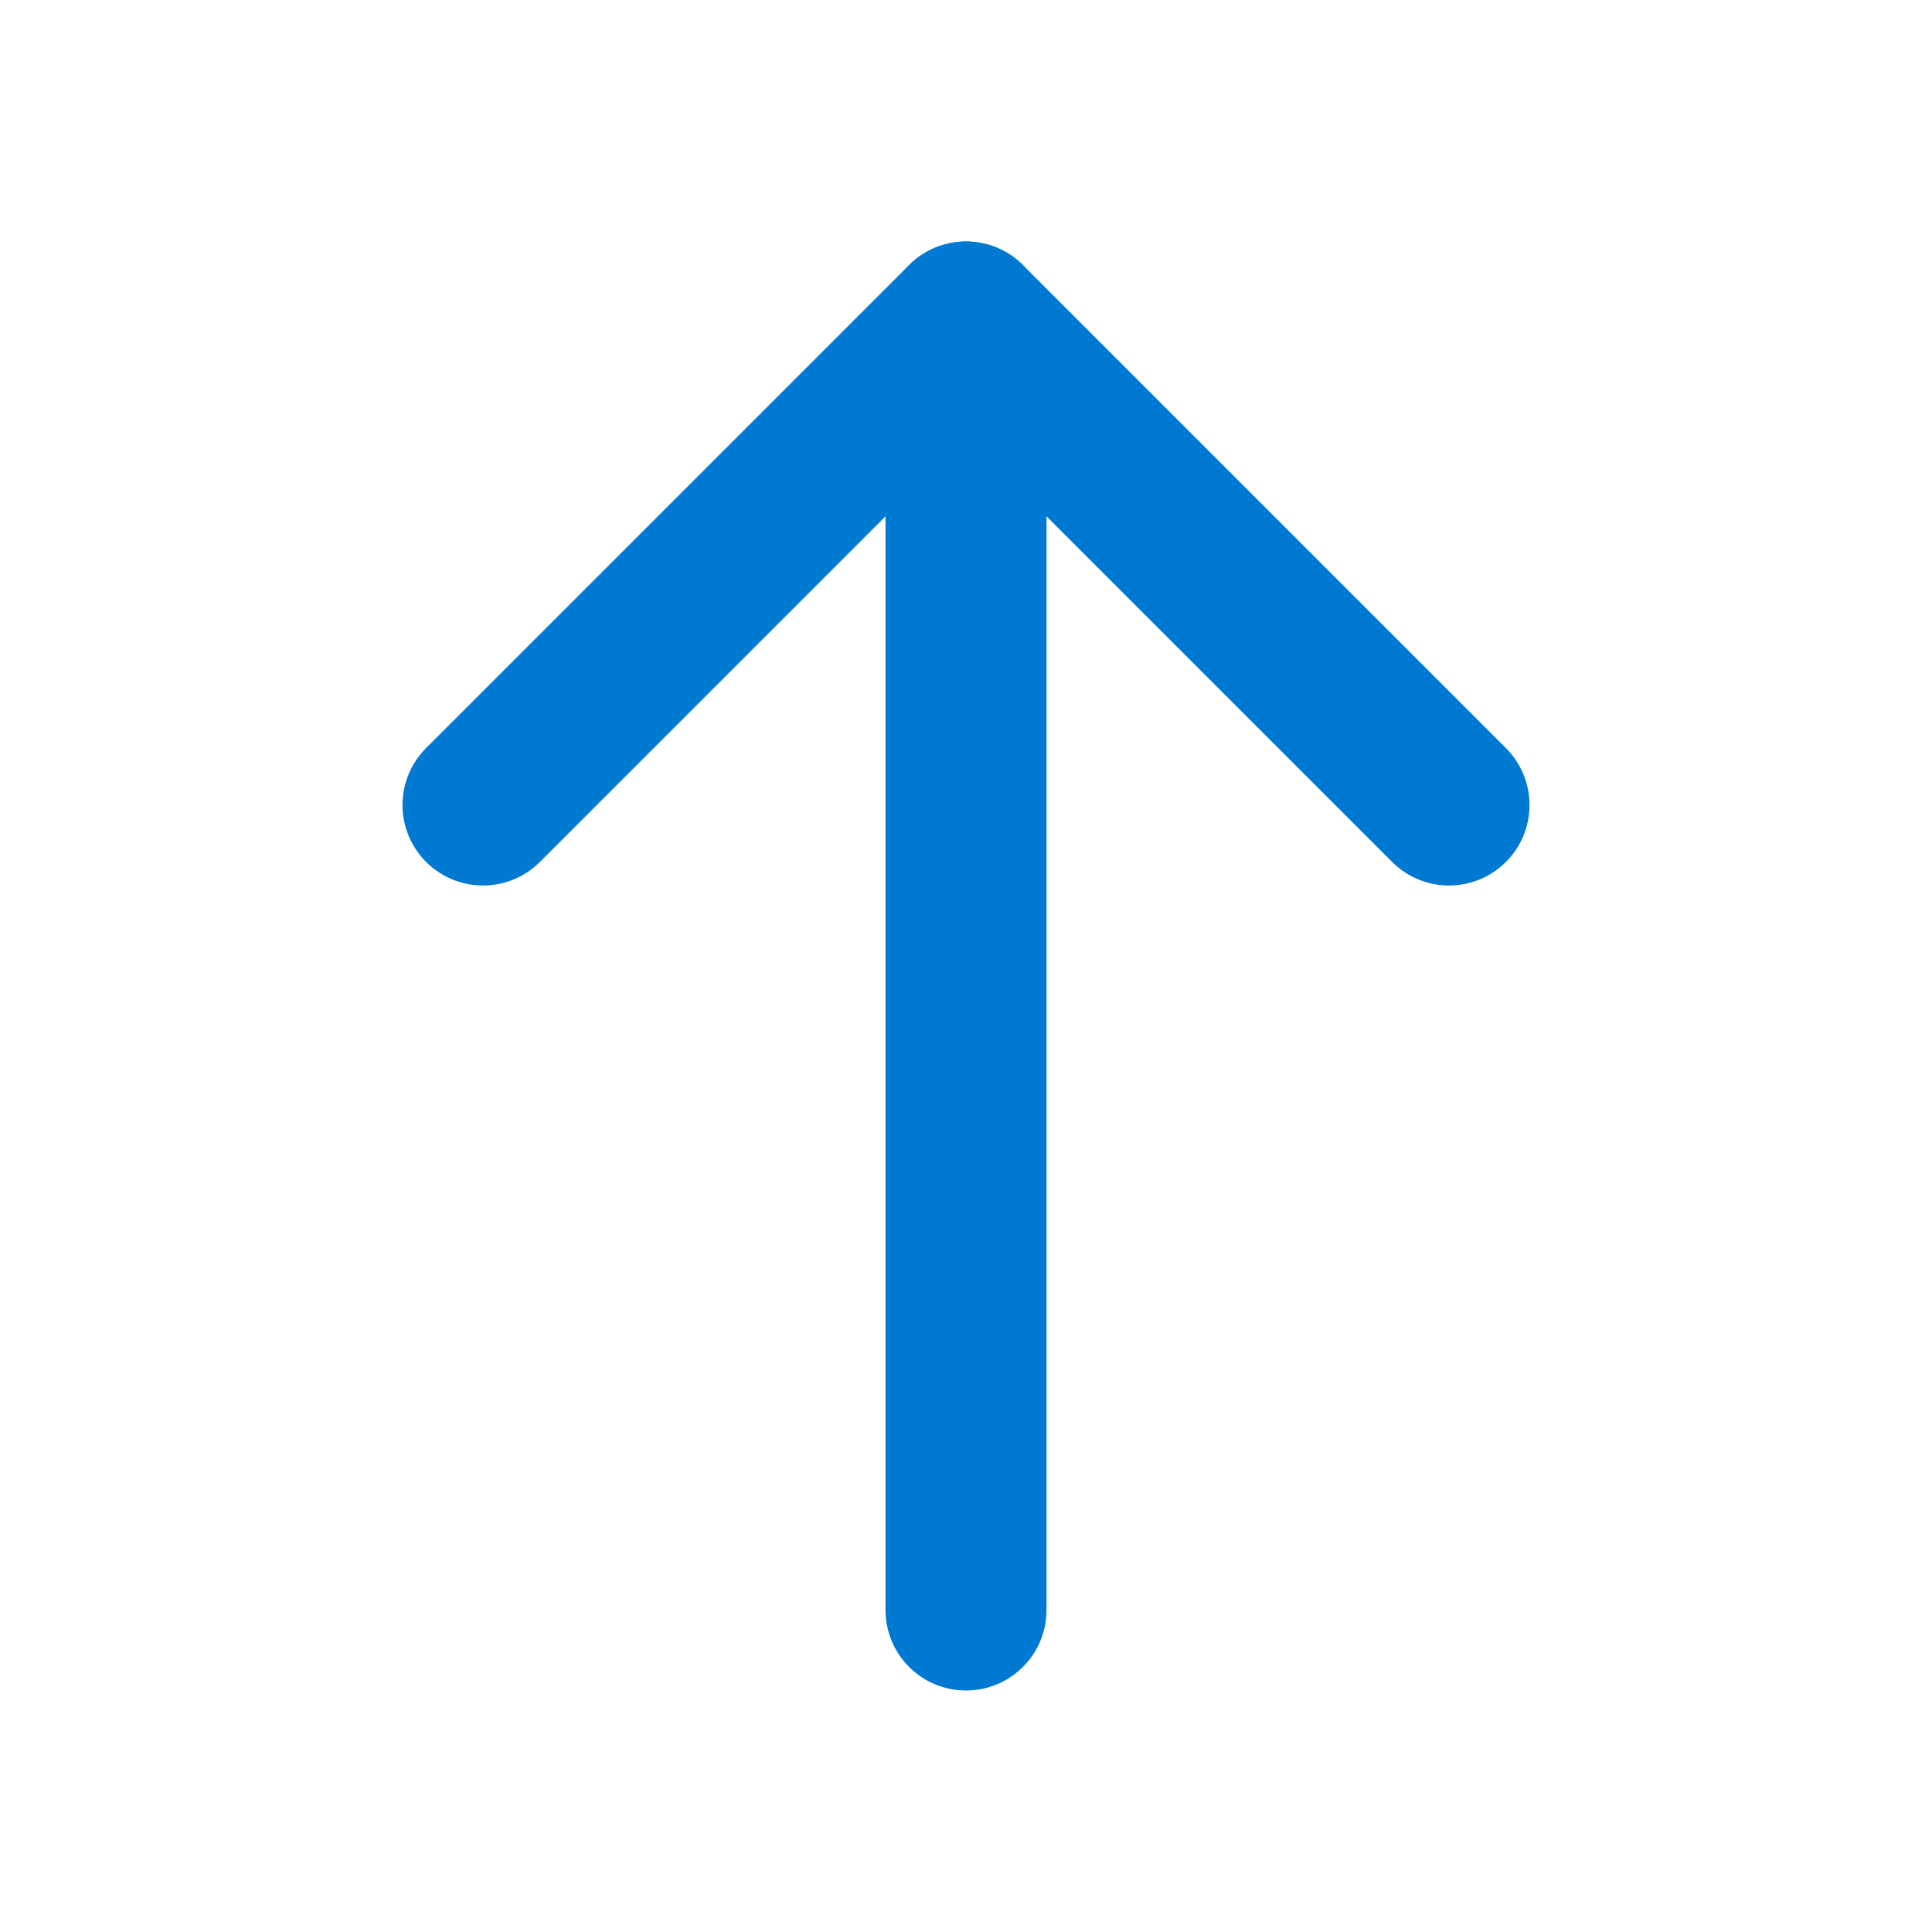 <svg xmlns="http://www.w3.org/2000/svg" fill="none" height="24" stroke="#0079d3" stroke-linecap="round" stroke-linejoin="round" stroke-width="2" viewBox="0 0 24 24" width="24"><line x1="12" x2="12" y1="20" y2="4"/><polyline points="6 10 12 4 18 10"/></svg>
